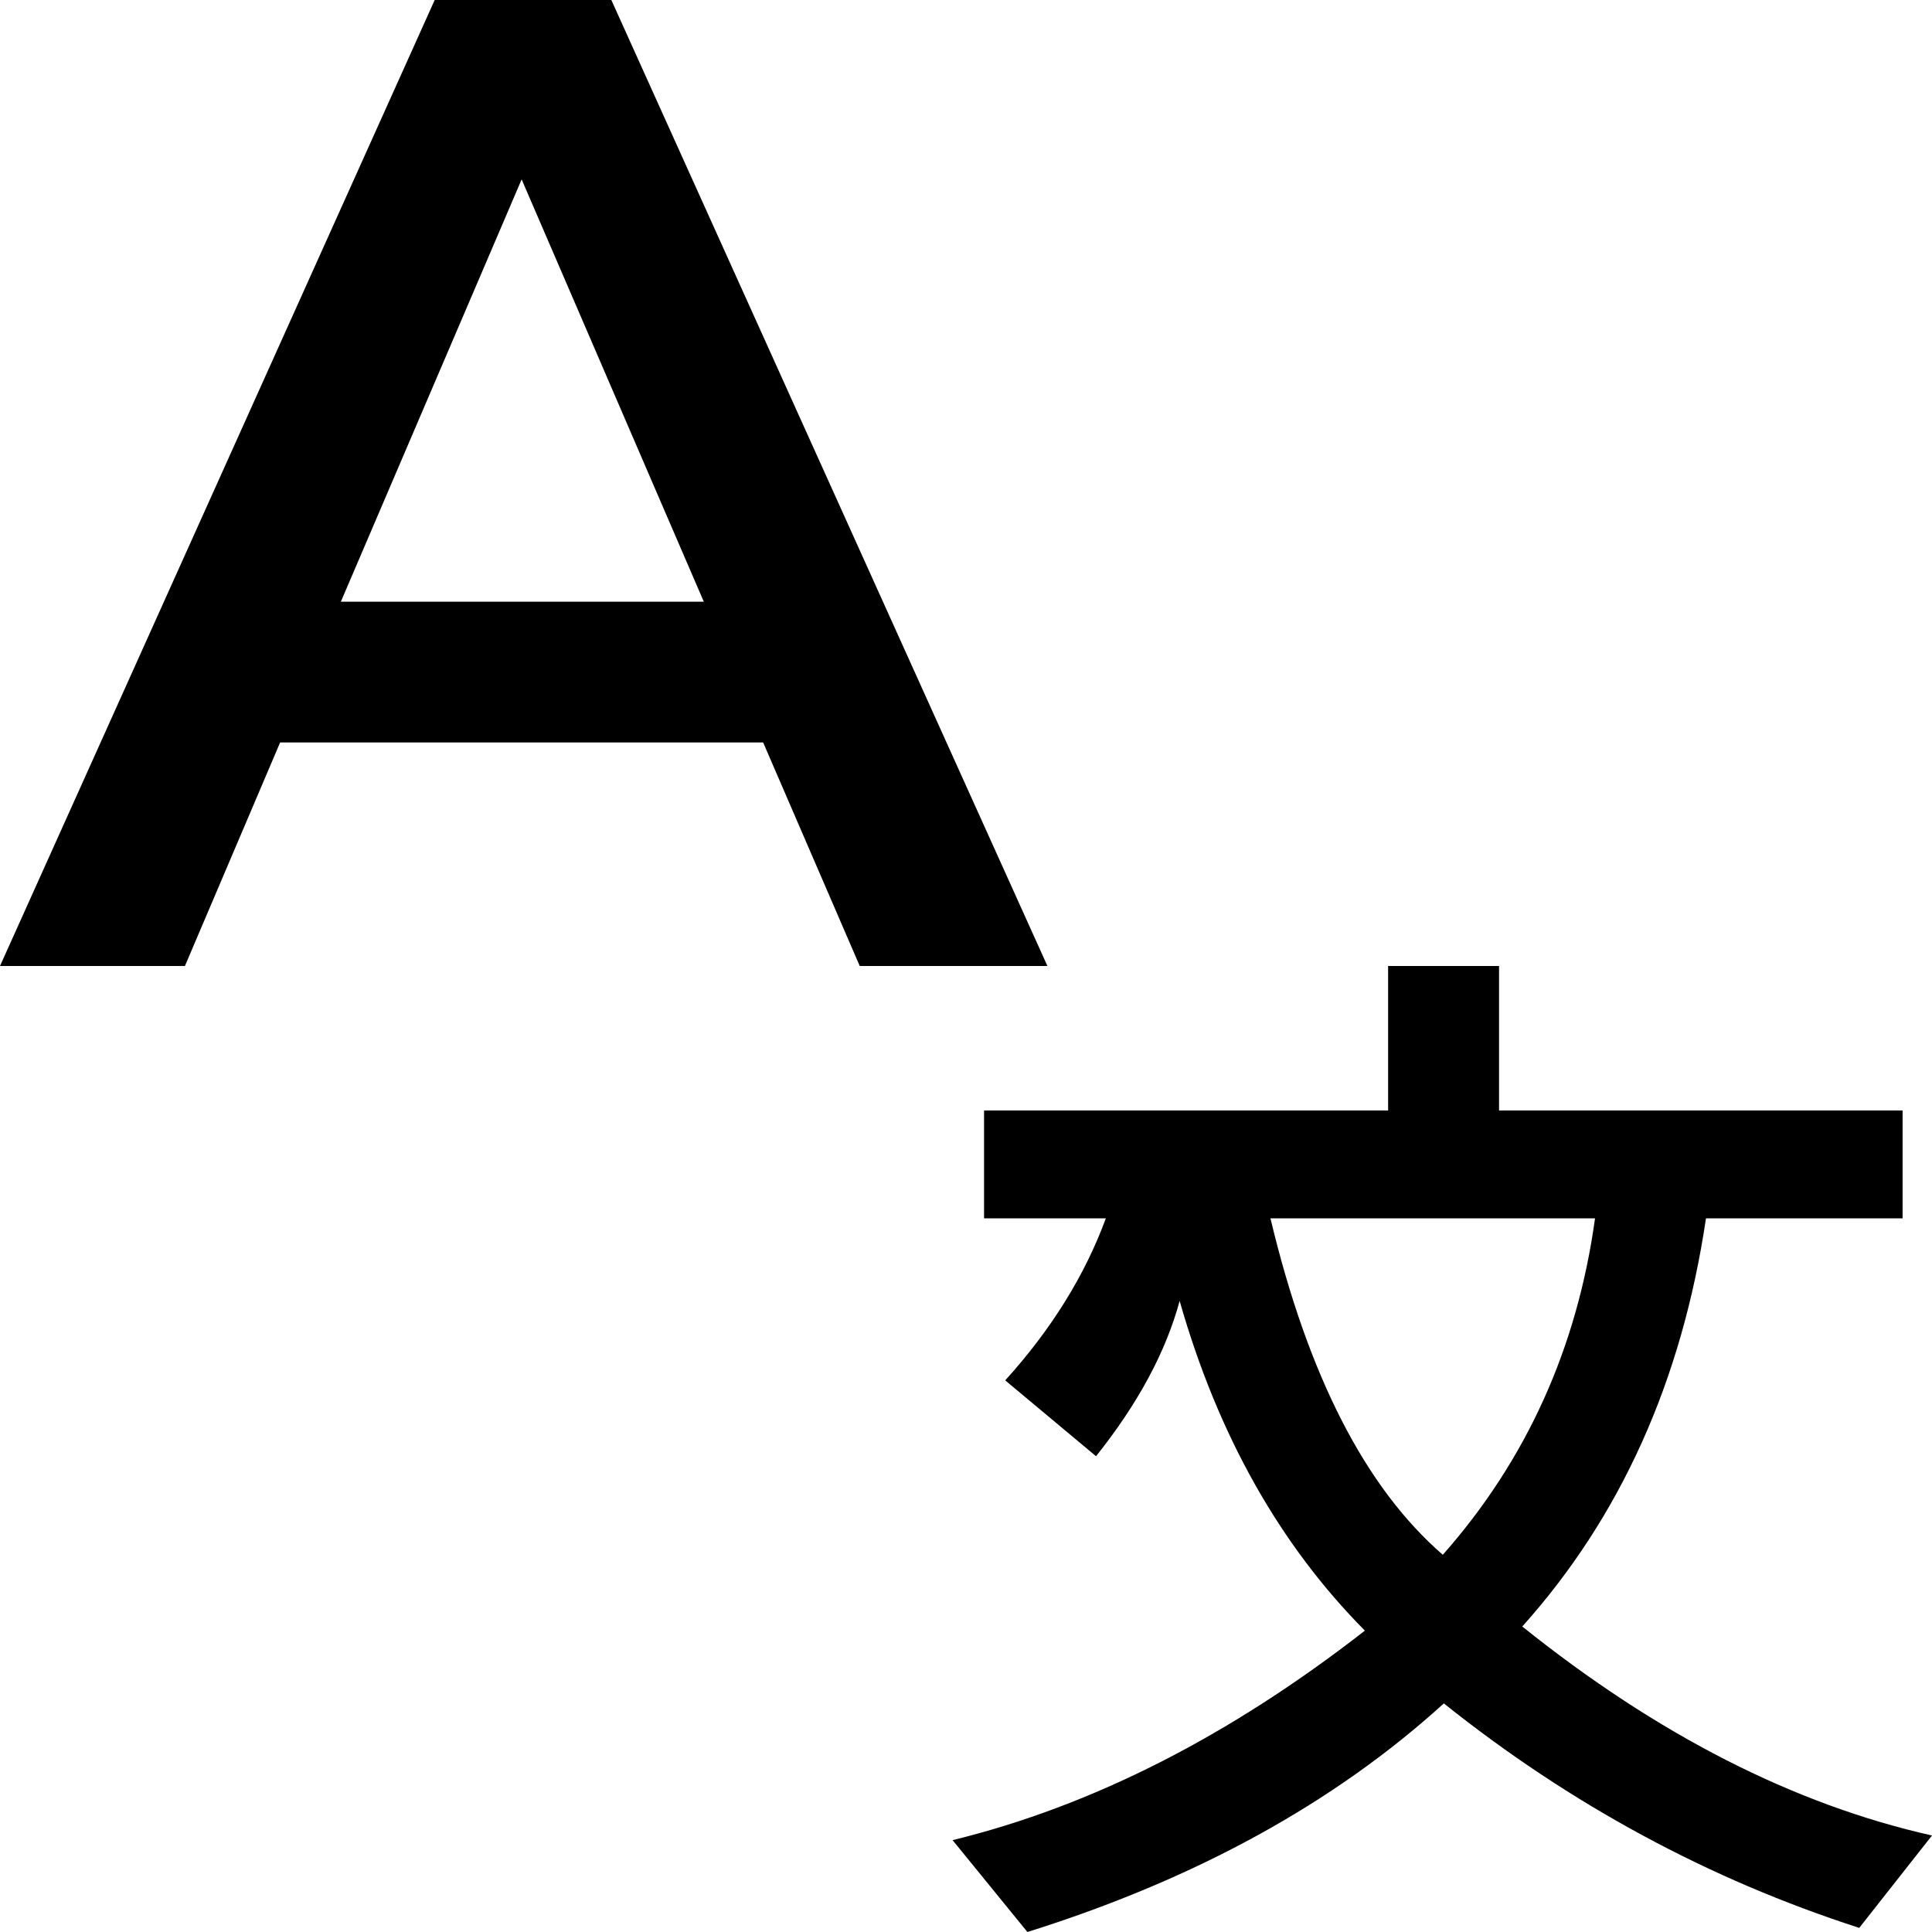 <?xml version="1.0" encoding="UTF-8" standalone="no"?><!DOCTYPE svg PUBLIC "-//W3C//DTD SVG 1.1//EN" "http://www.w3.org/Graphics/SVG/1.1/DTD/svg11.dtd"><svg width="100%" height="100%" viewBox="0 0 256 256" version="1.1" xmlns="http://www.w3.org/2000/svg" xmlns:xlink="http://www.w3.org/1999/xlink" xml:space="preserve" xmlns:serif="http://www.serif.com/" style="fill-rule:evenodd;clip-rule:evenodd;stroke-linejoin:round;stroke-miterlimit:2;"><path d="M101.12,98.377l-64,0l-12.617,29.623l-24.503,0l57.6,-128l23.406,0l57.783,128l-24.869,0l-12.8,-29.623Zm-7.863,-18.651l-24.137,-55.955l-23.954,55.955l48.091,0Z" style="fill:currentColor;fill-rule:nonzero;"/><path d="M256,243.214l-9.641,12.239c-19.92,-6.427 -38.268,-16.342 -55.043,-29.744c-14.541,13.22 -32.934,23.317 -55.179,30.291l-9.915,-12.171c18.462,-4.513 36.673,-13.766 54.633,-27.761c-11.305,-11.396 -19.487,-25.96 -24.547,-43.692c-1.824,6.747 -5.516,13.607 -11.077,20.581l-12.034,-10.051c6.108,-6.746 10.552,-13.903 13.333,-21.47l-16.137,0l0,-14.291l53.539,0l0,-19.145l14.7,0l0,19.145l53.471,0l0,14.291l-26.052,0c-3.191,21.516 -11.305,39.544 -24.342,54.085c17.915,14.359 36.012,23.59 54.291,27.693Zm-44.65,-81.778l-43.008,0c4.969,20.832 12.581,35.692 22.837,44.581c11.077,-12.536 17.801,-27.396 20.171,-44.581Z" style="fill:currentColor;fill-rule:nonzero;"/></svg>